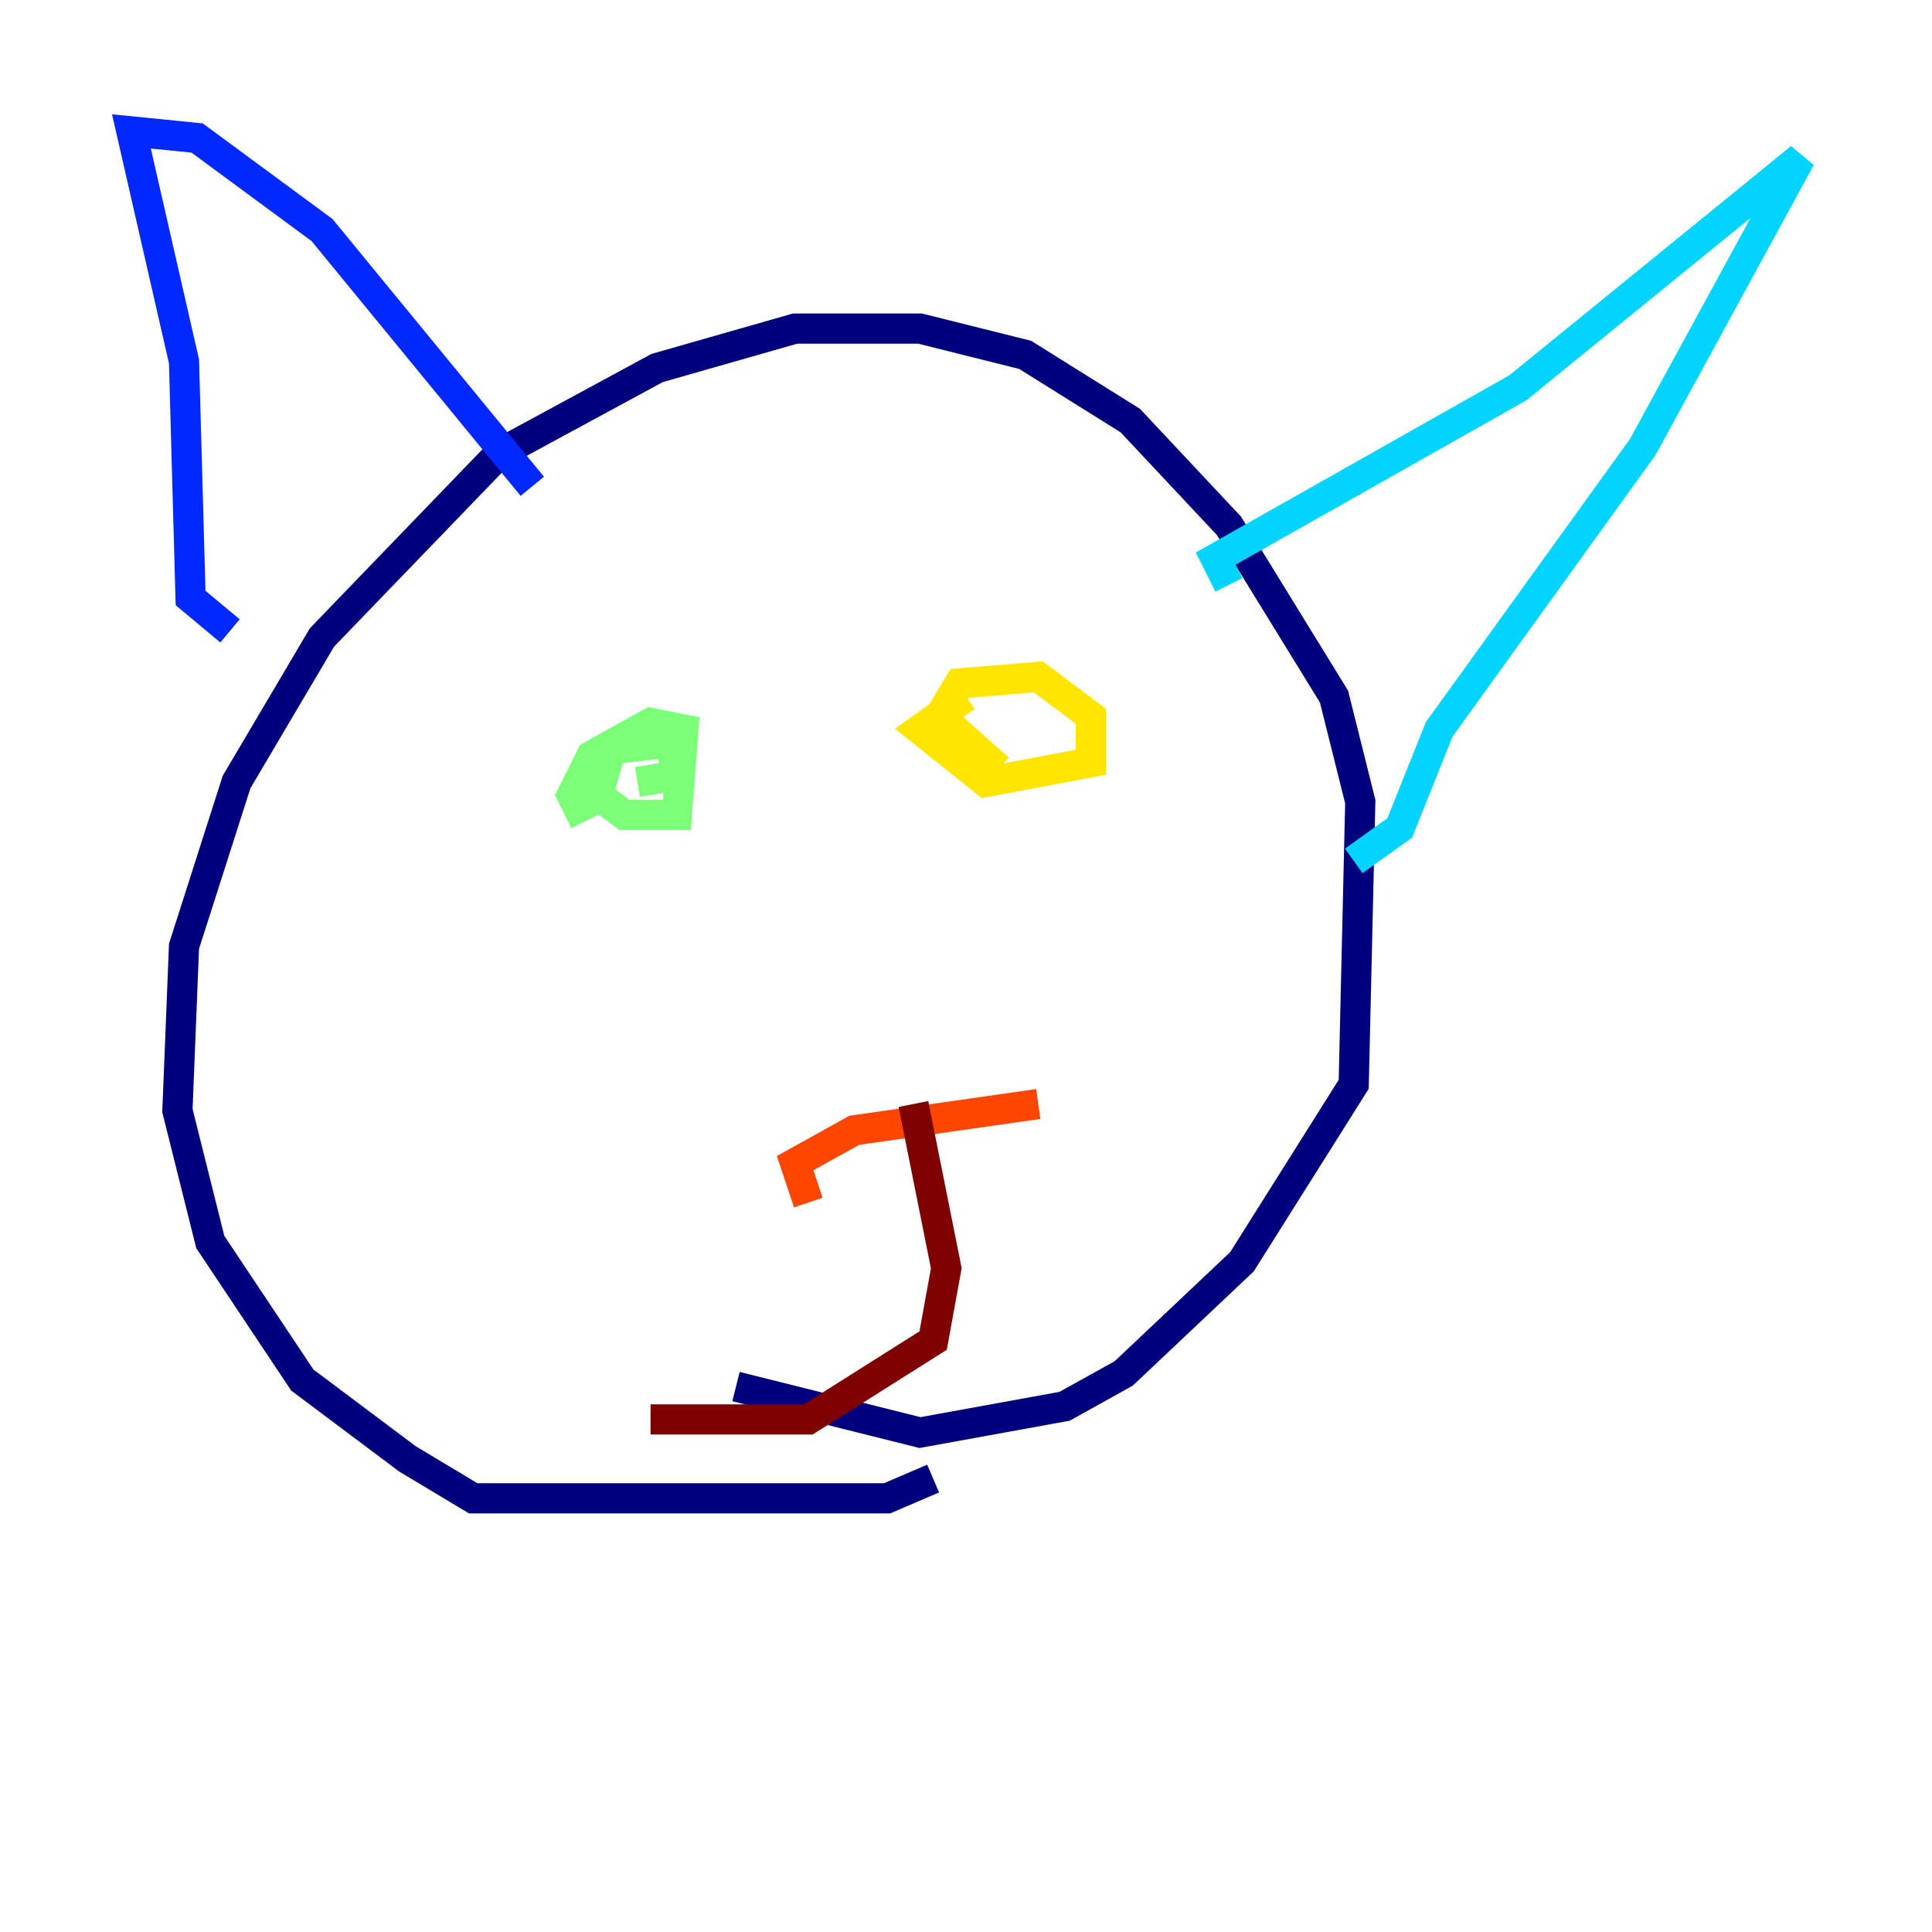 <?xml version="1.0" encoding="utf-8" ?>
<svg baseProfile="tiny" height="128" version="1.2" viewBox="0,0,128,128" width="128" xmlns="http://www.w3.org/2000/svg" xmlns:ev="http://www.w3.org/2001/xml-events" xmlns:xlink="http://www.w3.org/1999/xlink"><defs /><polyline fill="none" points="61.823,97.959 58.776,99.265 35.265,99.265 31.347,99.265 26.993,96.653 20.027,91.429 13.932,82.286 11.755,73.578 12.191,62.694 15.674,51.809 21.333,42.231 33.088,30.041 43.537,24.381 52.68,21.769 60.952,21.769 67.918,23.51 74.884,27.864 81.415,34.83 88.381,46.15 90.122,53.116 89.687,71.837 82.286,83.592 74.449,90.993 70.531,93.17 60.952,94.912 48.762,91.864" stroke="#00007f" stroke-width="2" /><polyline fill="none" points="15.238,41.796 12.626,39.619 12.191,23.946 8.707,8.707 13.061,9.143 21.333,15.238 35.265,32.218" stroke="#0028ff" stroke-width="2" /><polyline fill="none" points="81.415,38.748 80.544,37.007 100.571,25.687 119.293,10.449 108.844,29.605 95.347,48.327 92.735,54.857 89.687,57.034" stroke="#00d4ff" stroke-width="2" /><polyline fill="none" points="38.748,54.422 37.878,52.68 39.184,50.068 43.102,47.891 45.279,48.327 44.843,53.986 41.361,53.986 39.619,52.68 40.49,49.633 44.408,49.197 44.843,51.374 42.231,51.809" stroke="#7cff79" stroke-width="2" /><polyline fill="none" points="66.177,50.939 62.258,47.456 63.565,45.279 68.789,44.843 72.272,47.456 72.272,50.503 65.306,51.809 60.952,48.327 64.0,46.15" stroke="#ffe500" stroke-width="2" /><polyline fill="none" points="53.551,79.674 52.68,77.061 56.599,74.884 68.789,73.143" stroke="#ff4600" stroke-width="2" /><polyline fill="none" points="60.517,73.143 62.694,84.027 61.823,88.816 53.551,94.041 43.102,94.041" stroke="#7f0000" stroke-width="2" /></svg>